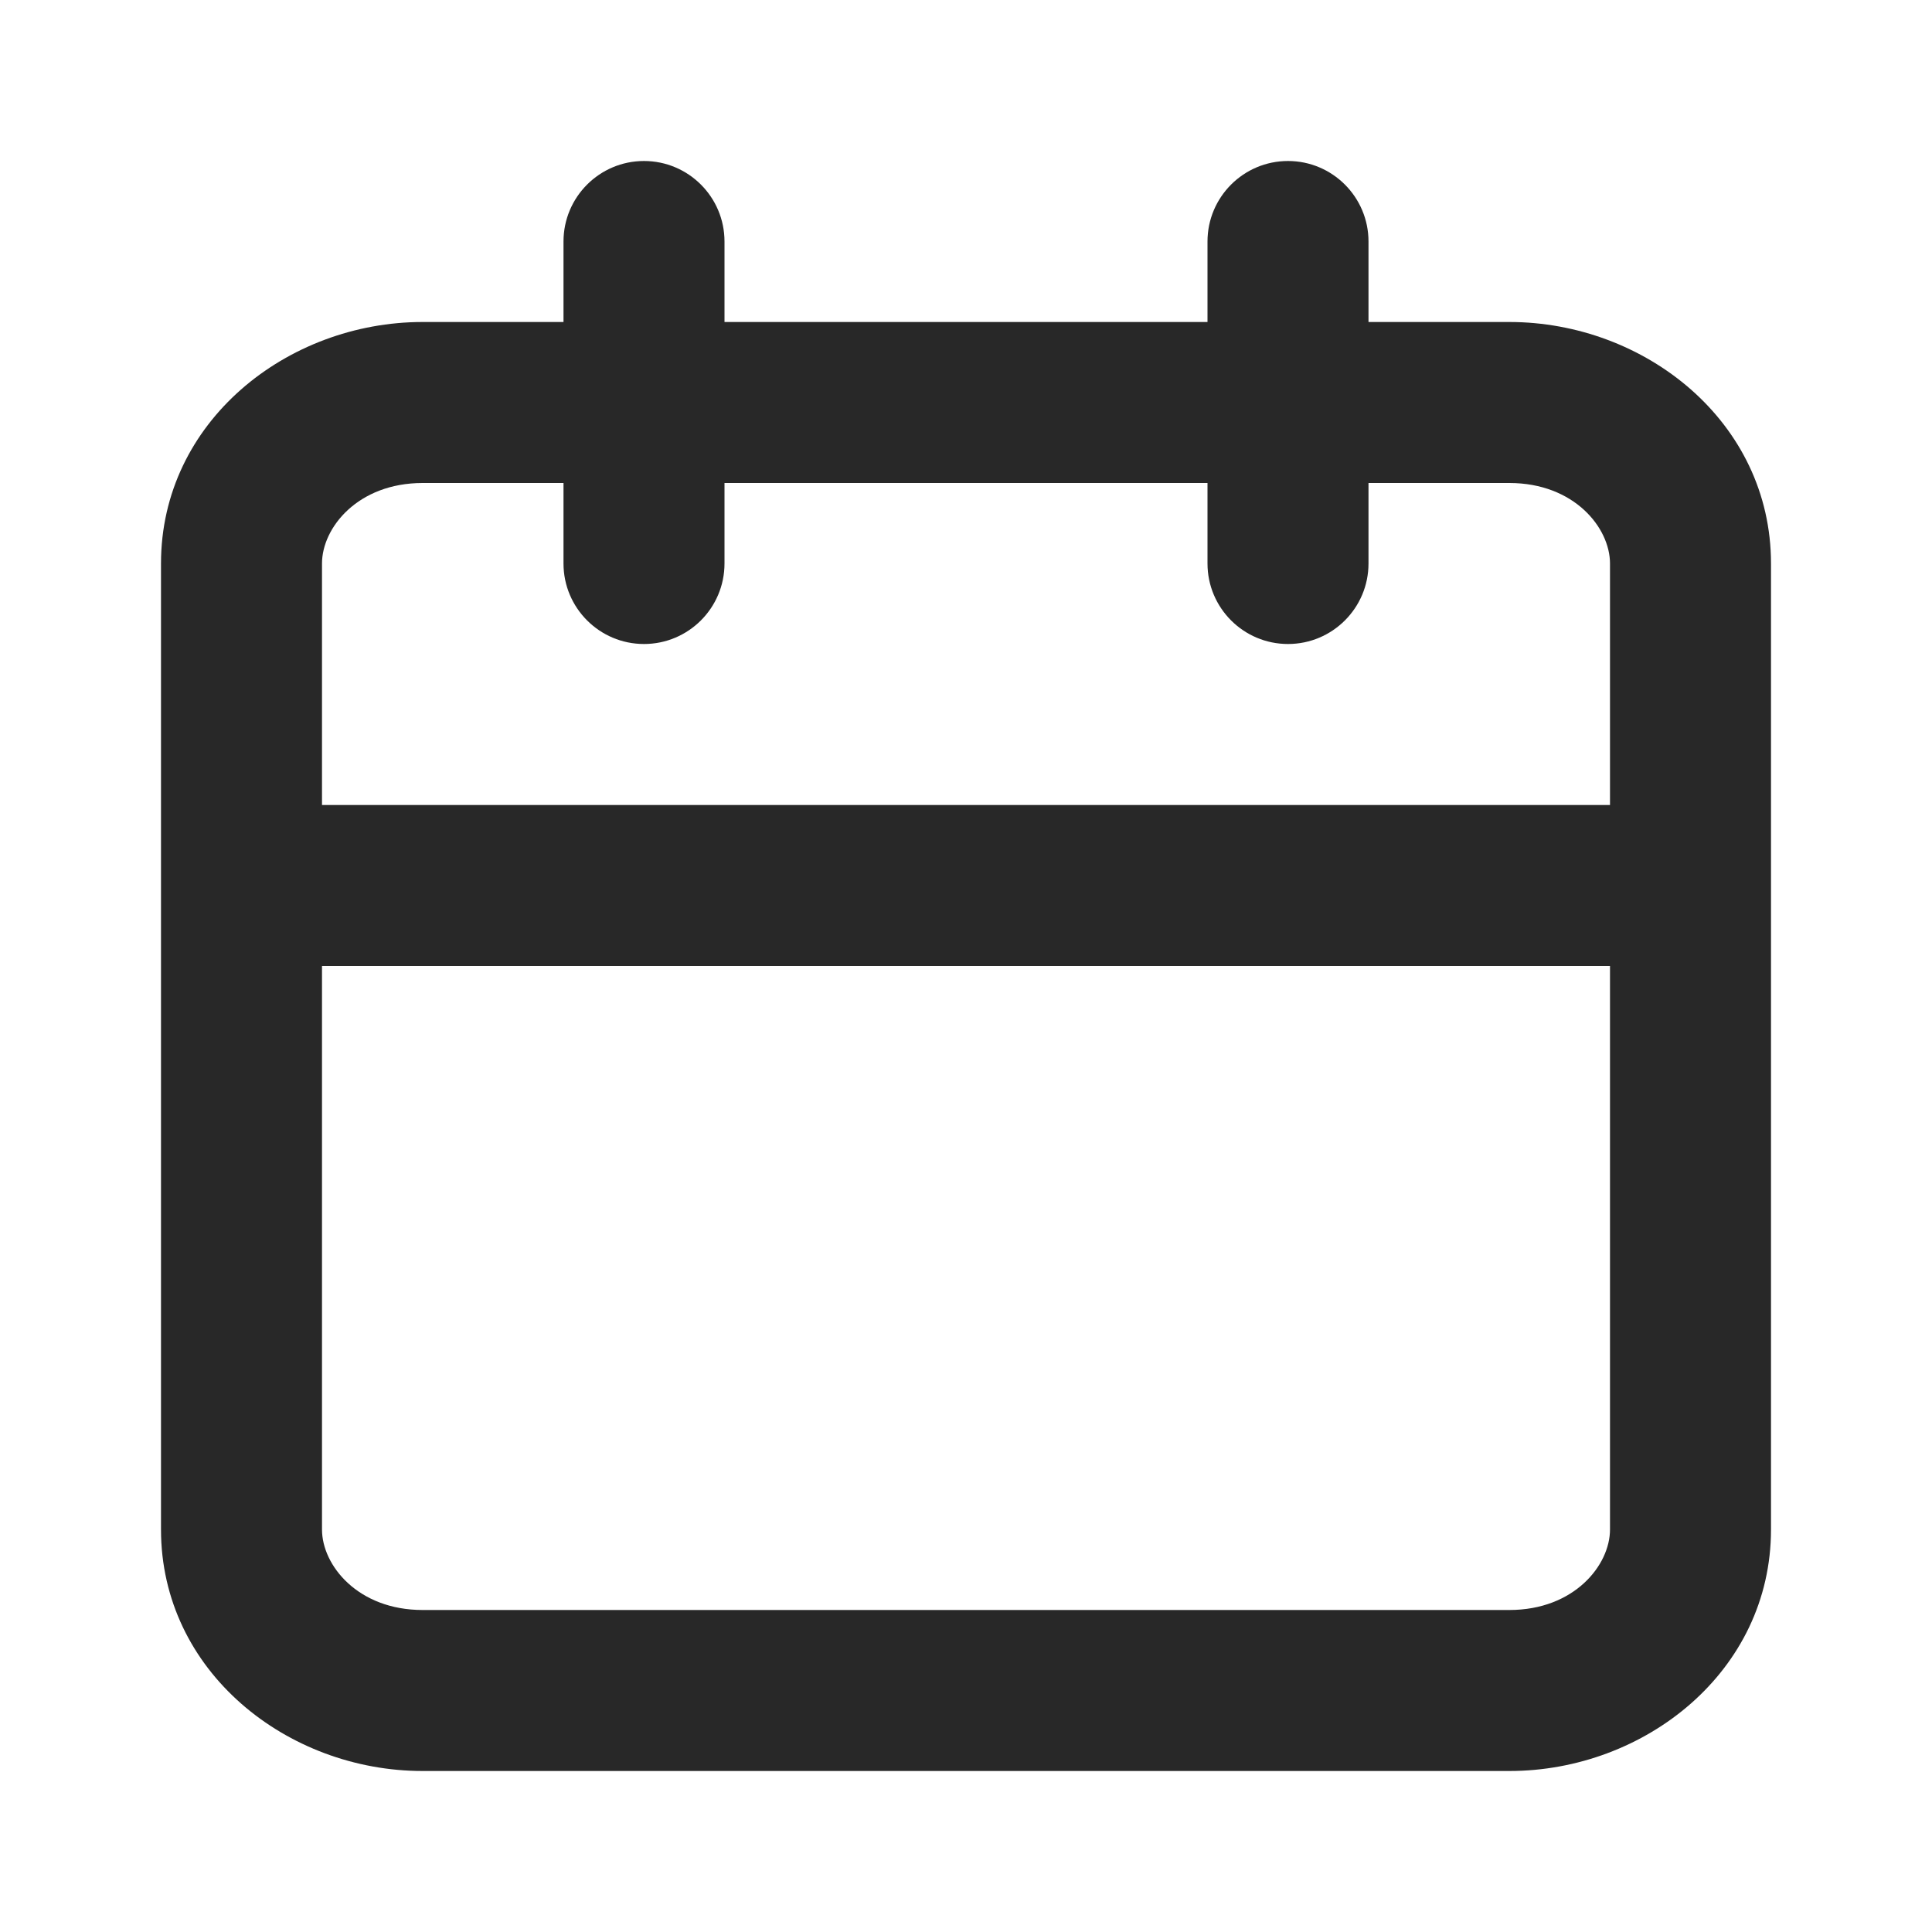 <svg width="24" height="24" viewBox="0 0 24 24" fill="none" xmlns="http://www.w3.org/2000/svg">
<path fill-rule="evenodd" clip-rule="evenodd" d="M5.25 6C4.446 6 4 6.555 4 7V19C4 19.445 4.446 20 5.25 20H18.75C19.554 20 20 19.445 20 19V7C20 6.555 19.554 6 18.75 6H5.25ZM2 7C2 5.236 3.569 4 5.25 4H18.75C20.431 4 22 5.236 22 7V19C22 20.764 20.431 22 18.75 22H5.25C3.569 22 2 20.764 2 19V7Z" fill="#282828"/>
<path fill-rule="evenodd" clip-rule="evenodd" d="M8 2C8.552 2 9 2.448 9 3V7C9 7.552 8.552 8 8 8C7.448 8 7 7.552 7 7V3C7 2.448 7.448 2 8 2ZM16 2C16.552 2 17 2.448 17 3V7C17 7.552 16.552 8 16 8C15.448 8 15 7.552 15 7V3C15 2.448 15.448 2 16 2ZM3 11C3 10.448 3.448 10 4 10H20C20.552 10 21 10.448 21 11C21 11.552 20.552 12 20 12H4C3.448 12 3 11.552 3 11Z" fill="#282828"/>
</svg>
